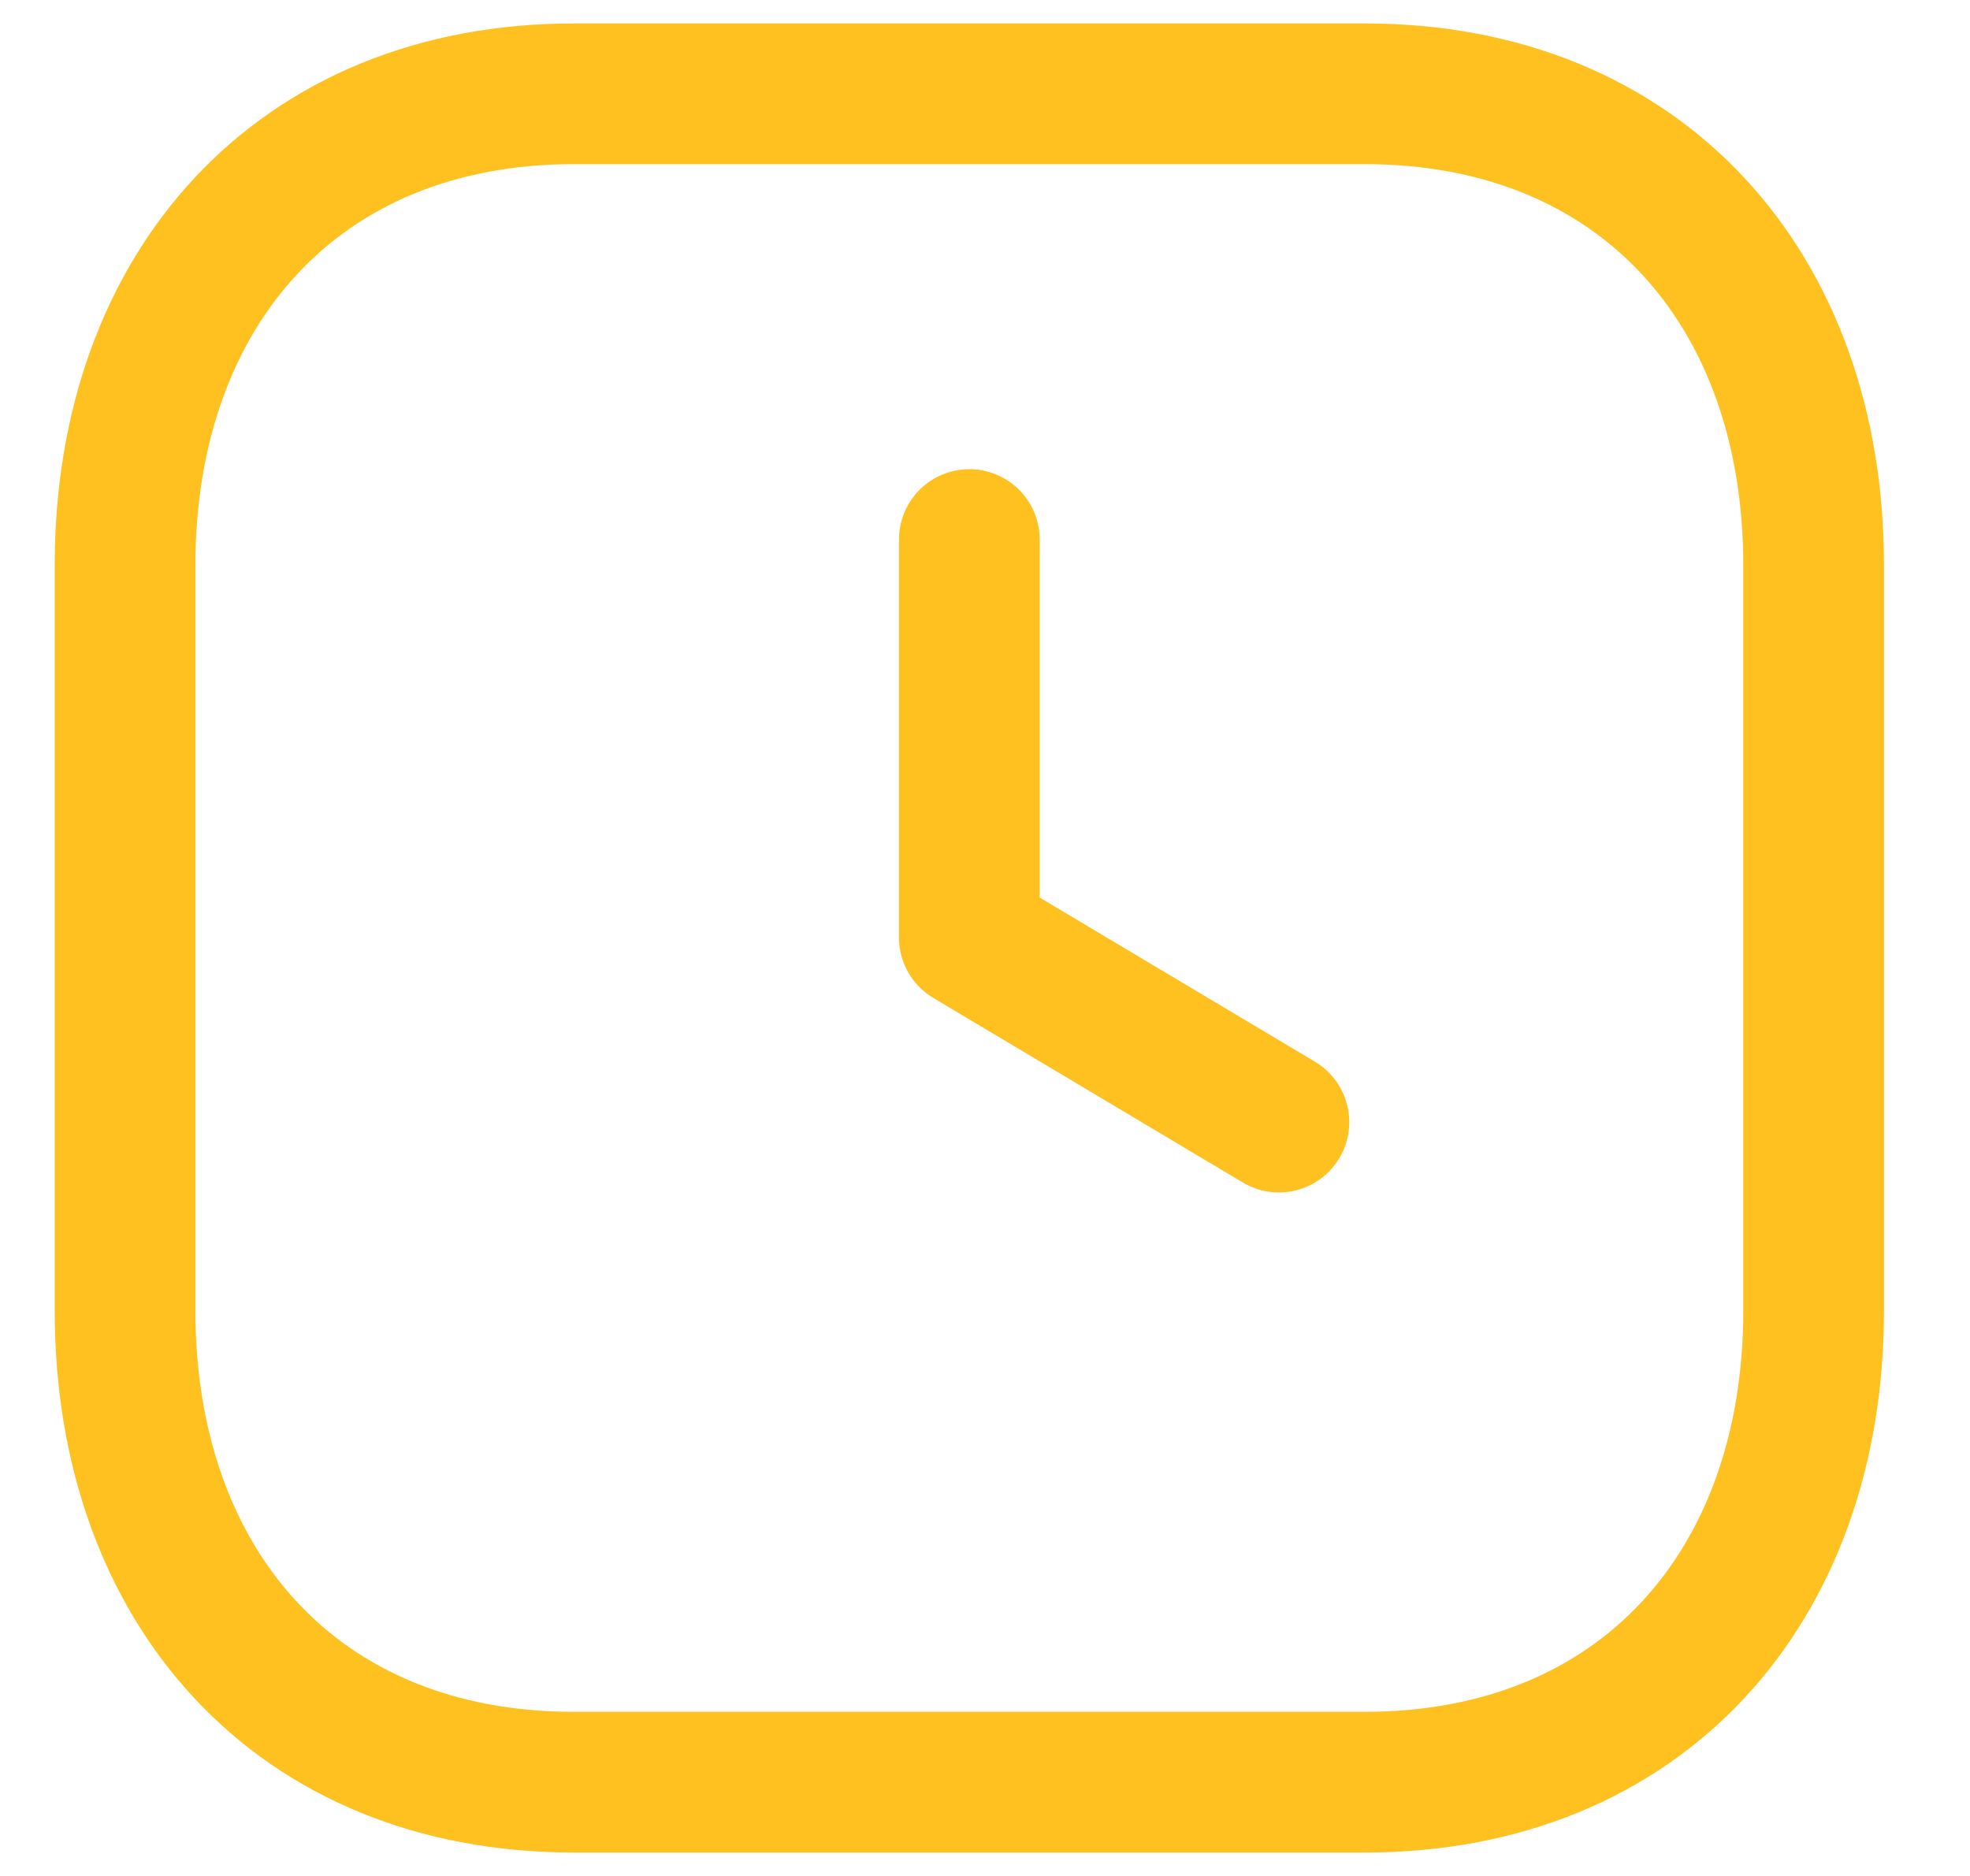 <svg width="21" height="20" viewBox="0 0 21 20" fill="none" xmlns="http://www.w3.org/2000/svg">
<path d="M14.55 1H6.115C3.176 1 1.333 3.081 1.333 6.026V13.973C1.333 16.919 3.166 19 6.115 19H14.549C17.498 19 19.333 16.919 19.333 13.974V6.026C19.333 3.081 17.498 1 14.55 1Z" stroke="#FFC120" stroke-width="1.5" stroke-miterlimit="10" stroke-linecap="round" stroke-linejoin="round"/>
<path d="M13.633 11.963L10.333 9.995V5.752" stroke="#FFC120" stroke-width="1.5" stroke-miterlimit="10" stroke-linecap="round" stroke-linejoin="round"/>
</svg>
